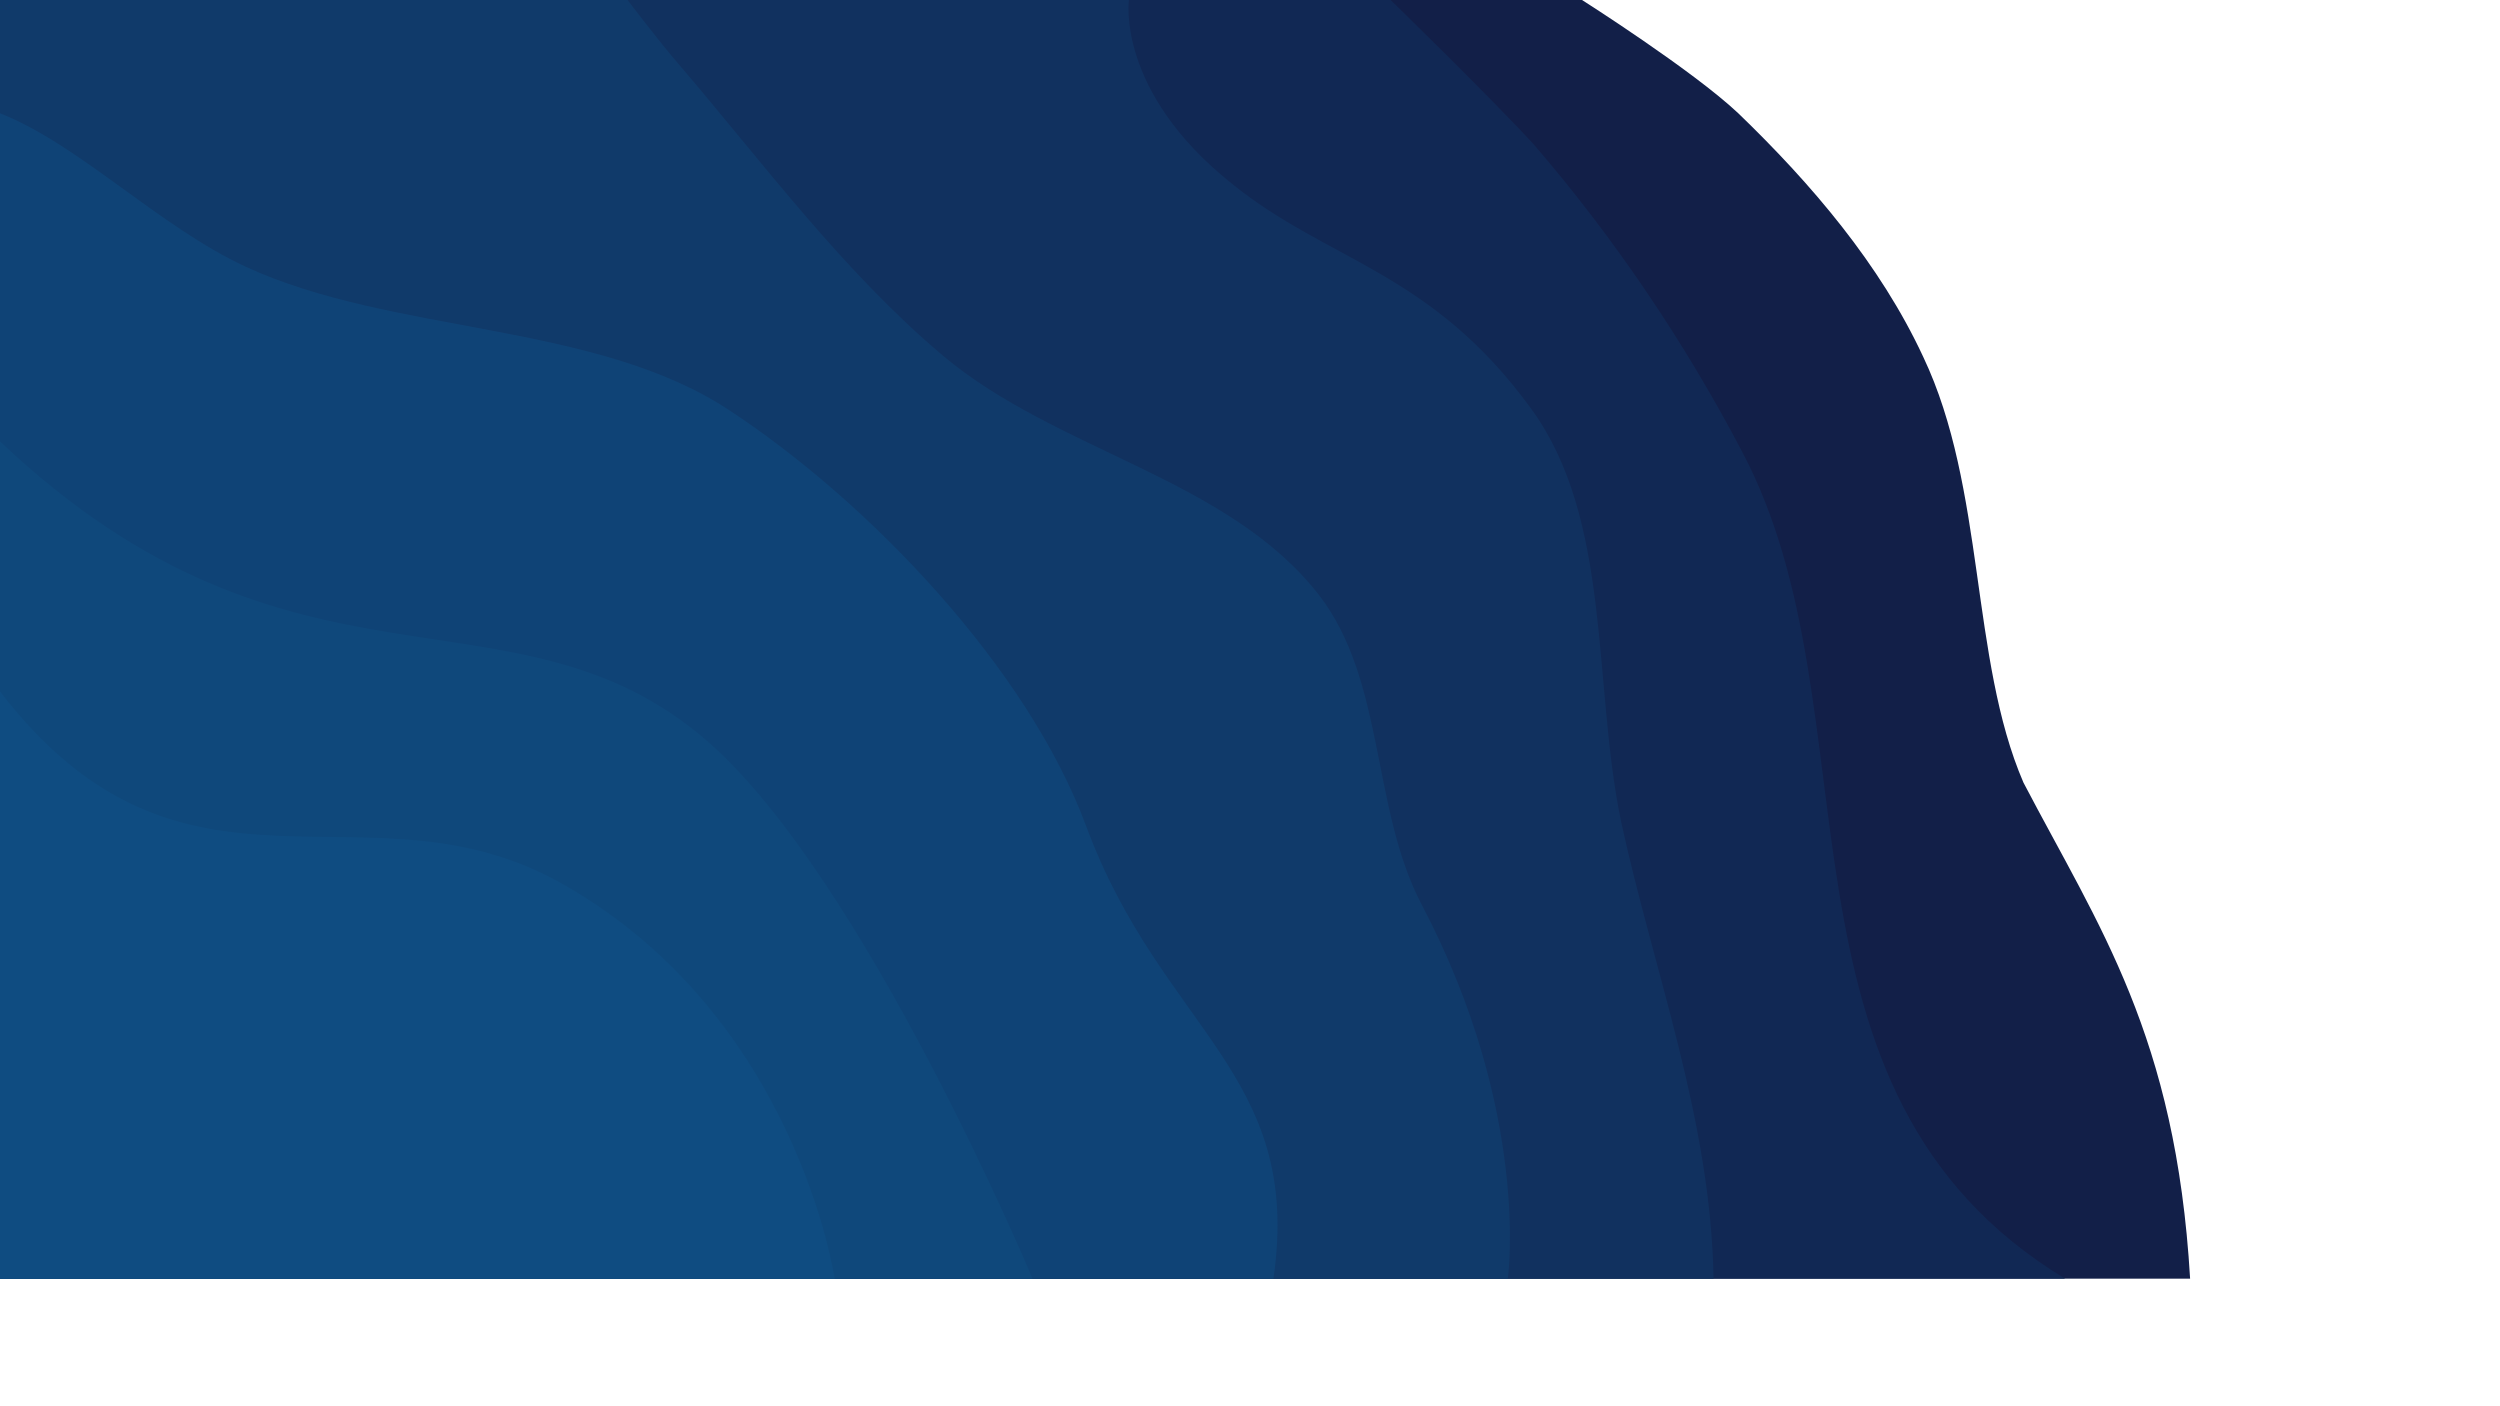 <svg xmlns="http://www.w3.org/2000/svg" viewBox="0 0 1920 1080">
<g>
<path d="M0 0V982H1682C1671 795 1612 712 1554 601C1513 506 1525 375 1477 274C1444 203 1391 141 1335 87C1300 54 1215 0 1215 0H0Z" fill="#121F48"/>
<path d="M1068 0H0V982H1586C1348 838 1444 547 1338 347C1294 263 1240 183 1178 111C1145 75 1068 0 1068 0Z" fill="#112854"/>
<path d="M0 0V982H1316C1314 860 1270 746 1245 631C1223 525 1238 399 1176 314C1099 208 1020 201 946 141C857 70 867 0 867 0H0Z" fill="#11315F"/>
<path d="M0 0L0 982H1158C1158 982 1176 855 1092 695C1053 621 1064 523 1013 457C943 367 812 347 724 273C647 208 586 125 521 49C507 33 482 0 482 0L0 0Z" fill="#103A6A"/>
<path d="M0 87V982H1034 978C1001 824 892 791 834 634C789 513 668 386 560 315C457 247 302 257 189 205C122 174 61 111 0 87Z" fill="#0F4376"/>
<path d="M0 339V982H793C793 982 664 674 543 569C394 440 226 553 0 339Z" fill="#0F487B"/>
<path d="M0 531V982H641C641 982 612 782 434 680C282 592 142 716 0 531Z" fill="#0F4C81"/>
</g>
</svg>
